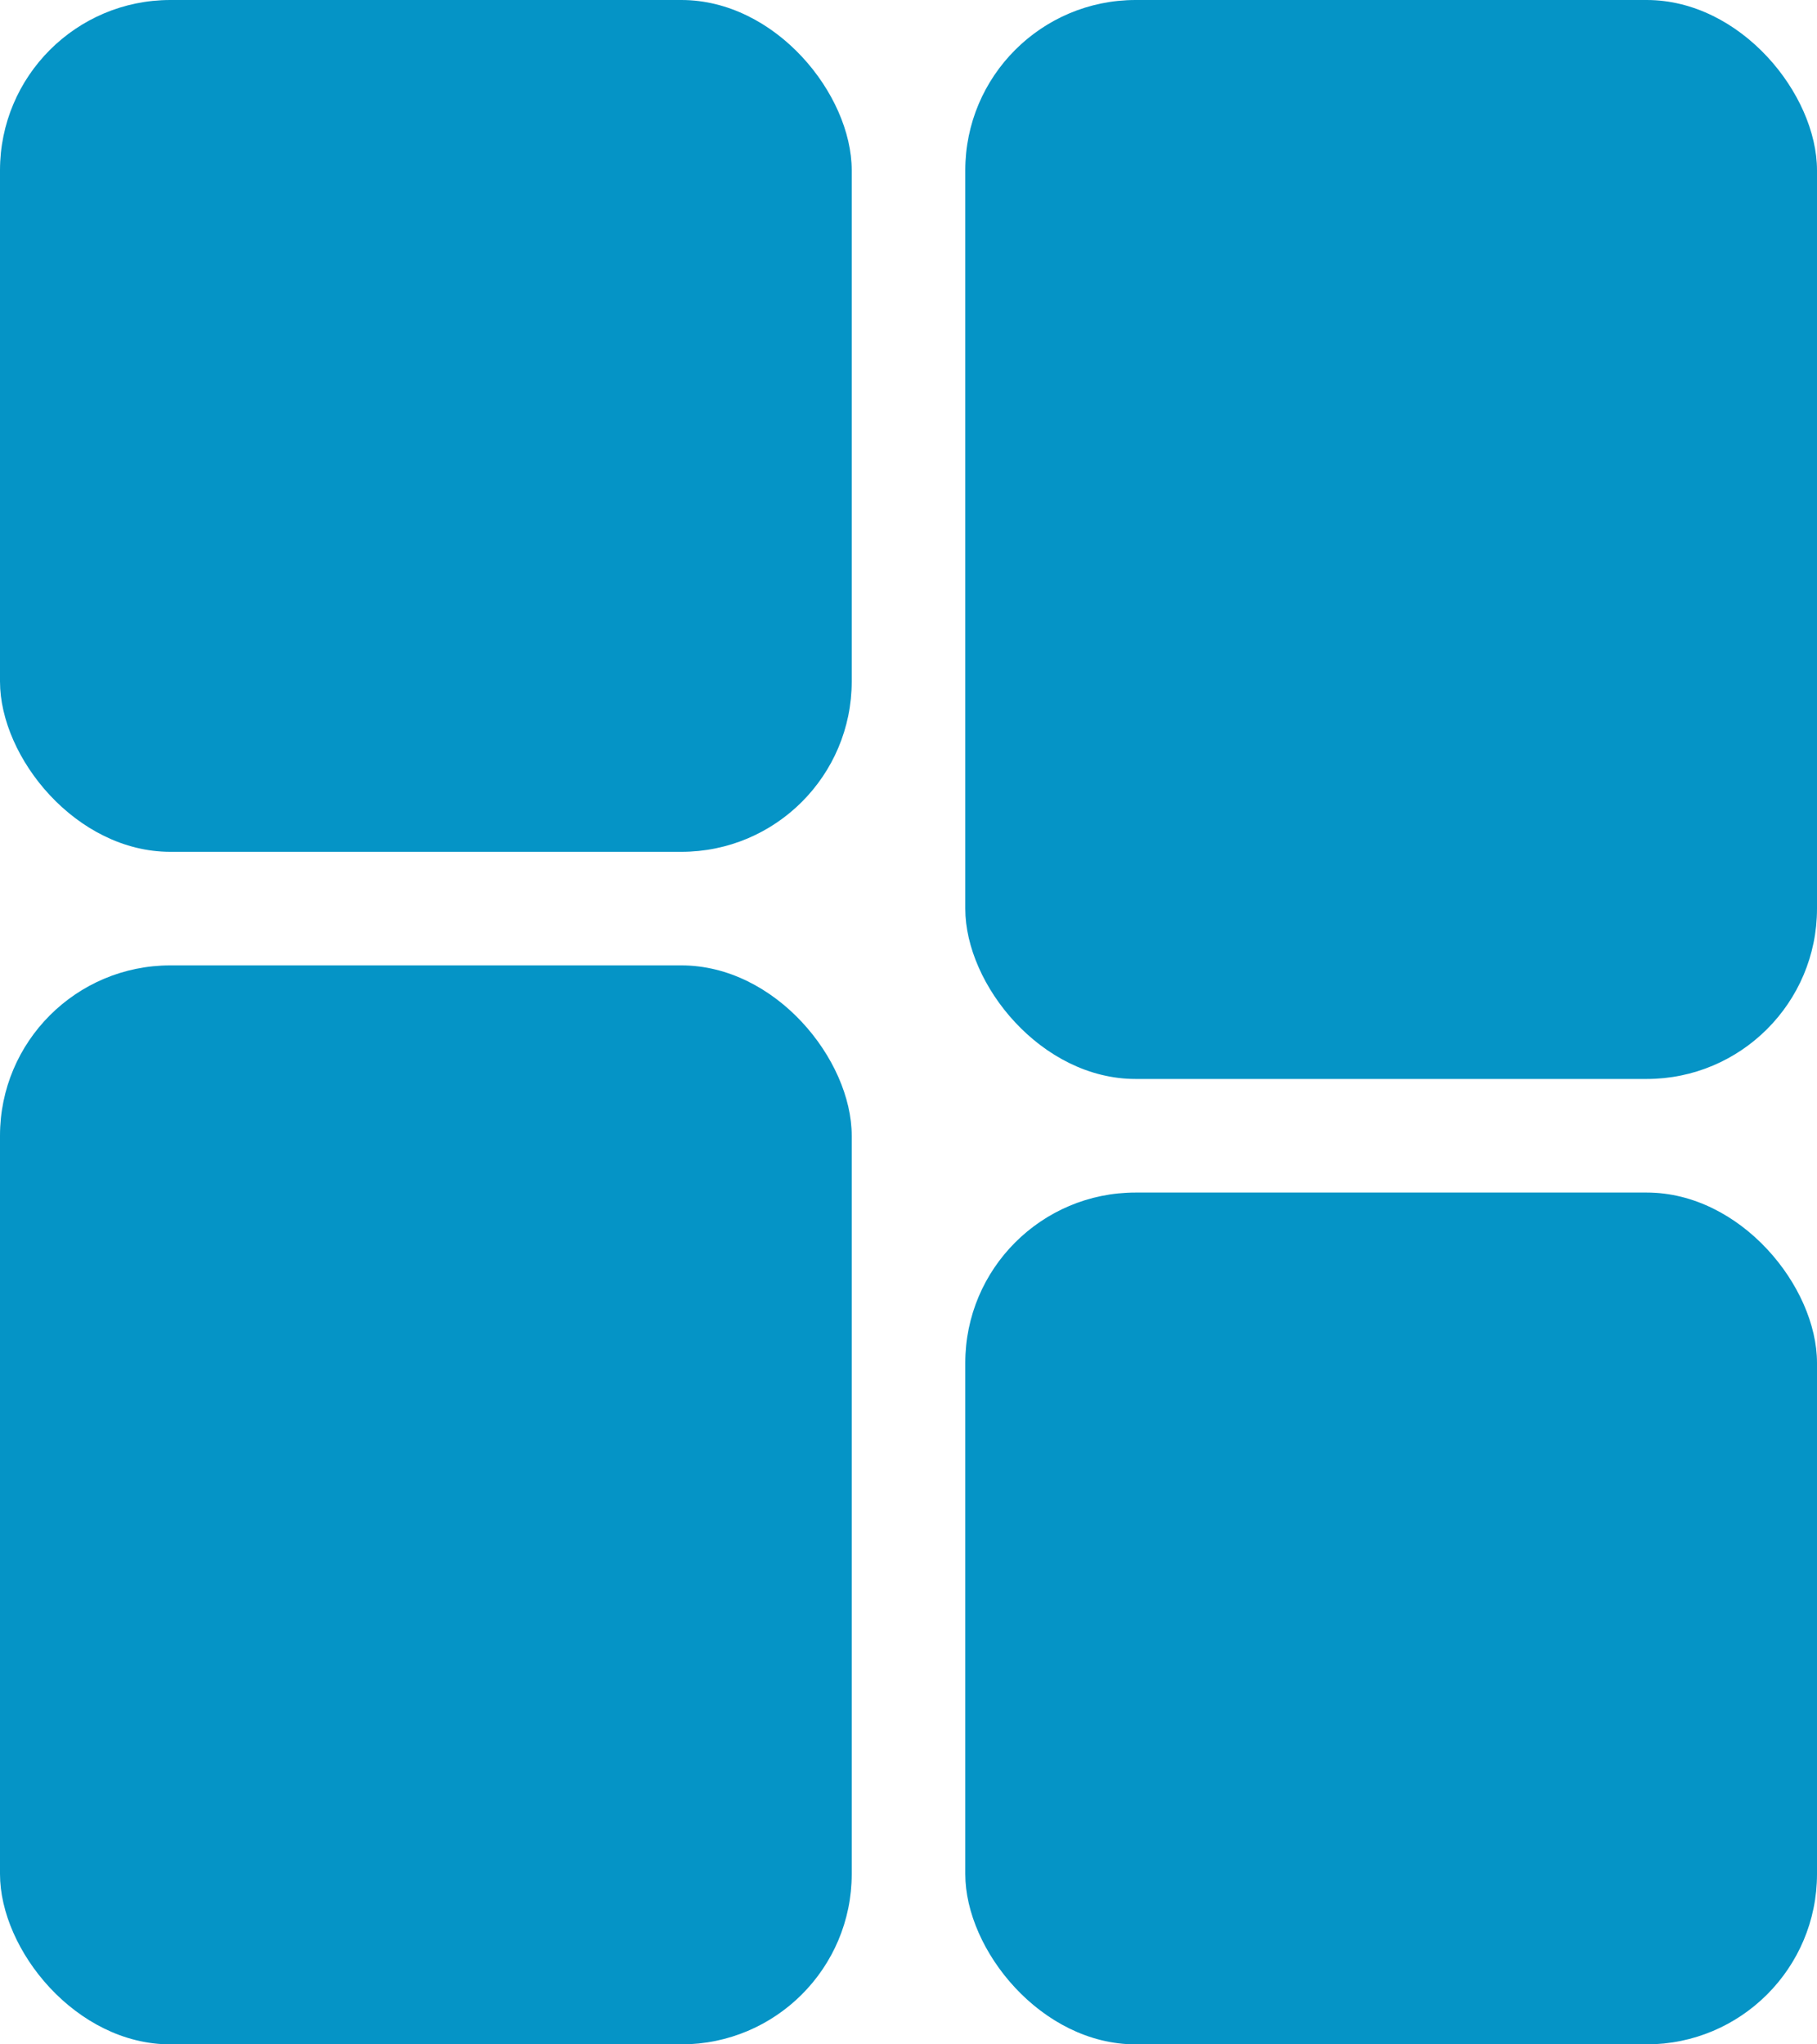 <svg width="32" height="36" viewBox="0 0 32 36" fill="none" xmlns="http://www.w3.org/2000/svg">
<rect width="15" height="15" rx="3" fill="#0594C6"/>
<rect x="17" width="15" height="19" rx="3" fill="#0594C6"/>
<rect y="17" width="15" height="19" rx="3" fill="#0594C6"/>
<rect x="17" y="21" width="15" height="15" rx="3" fill="#0594C6"/>
</svg>
